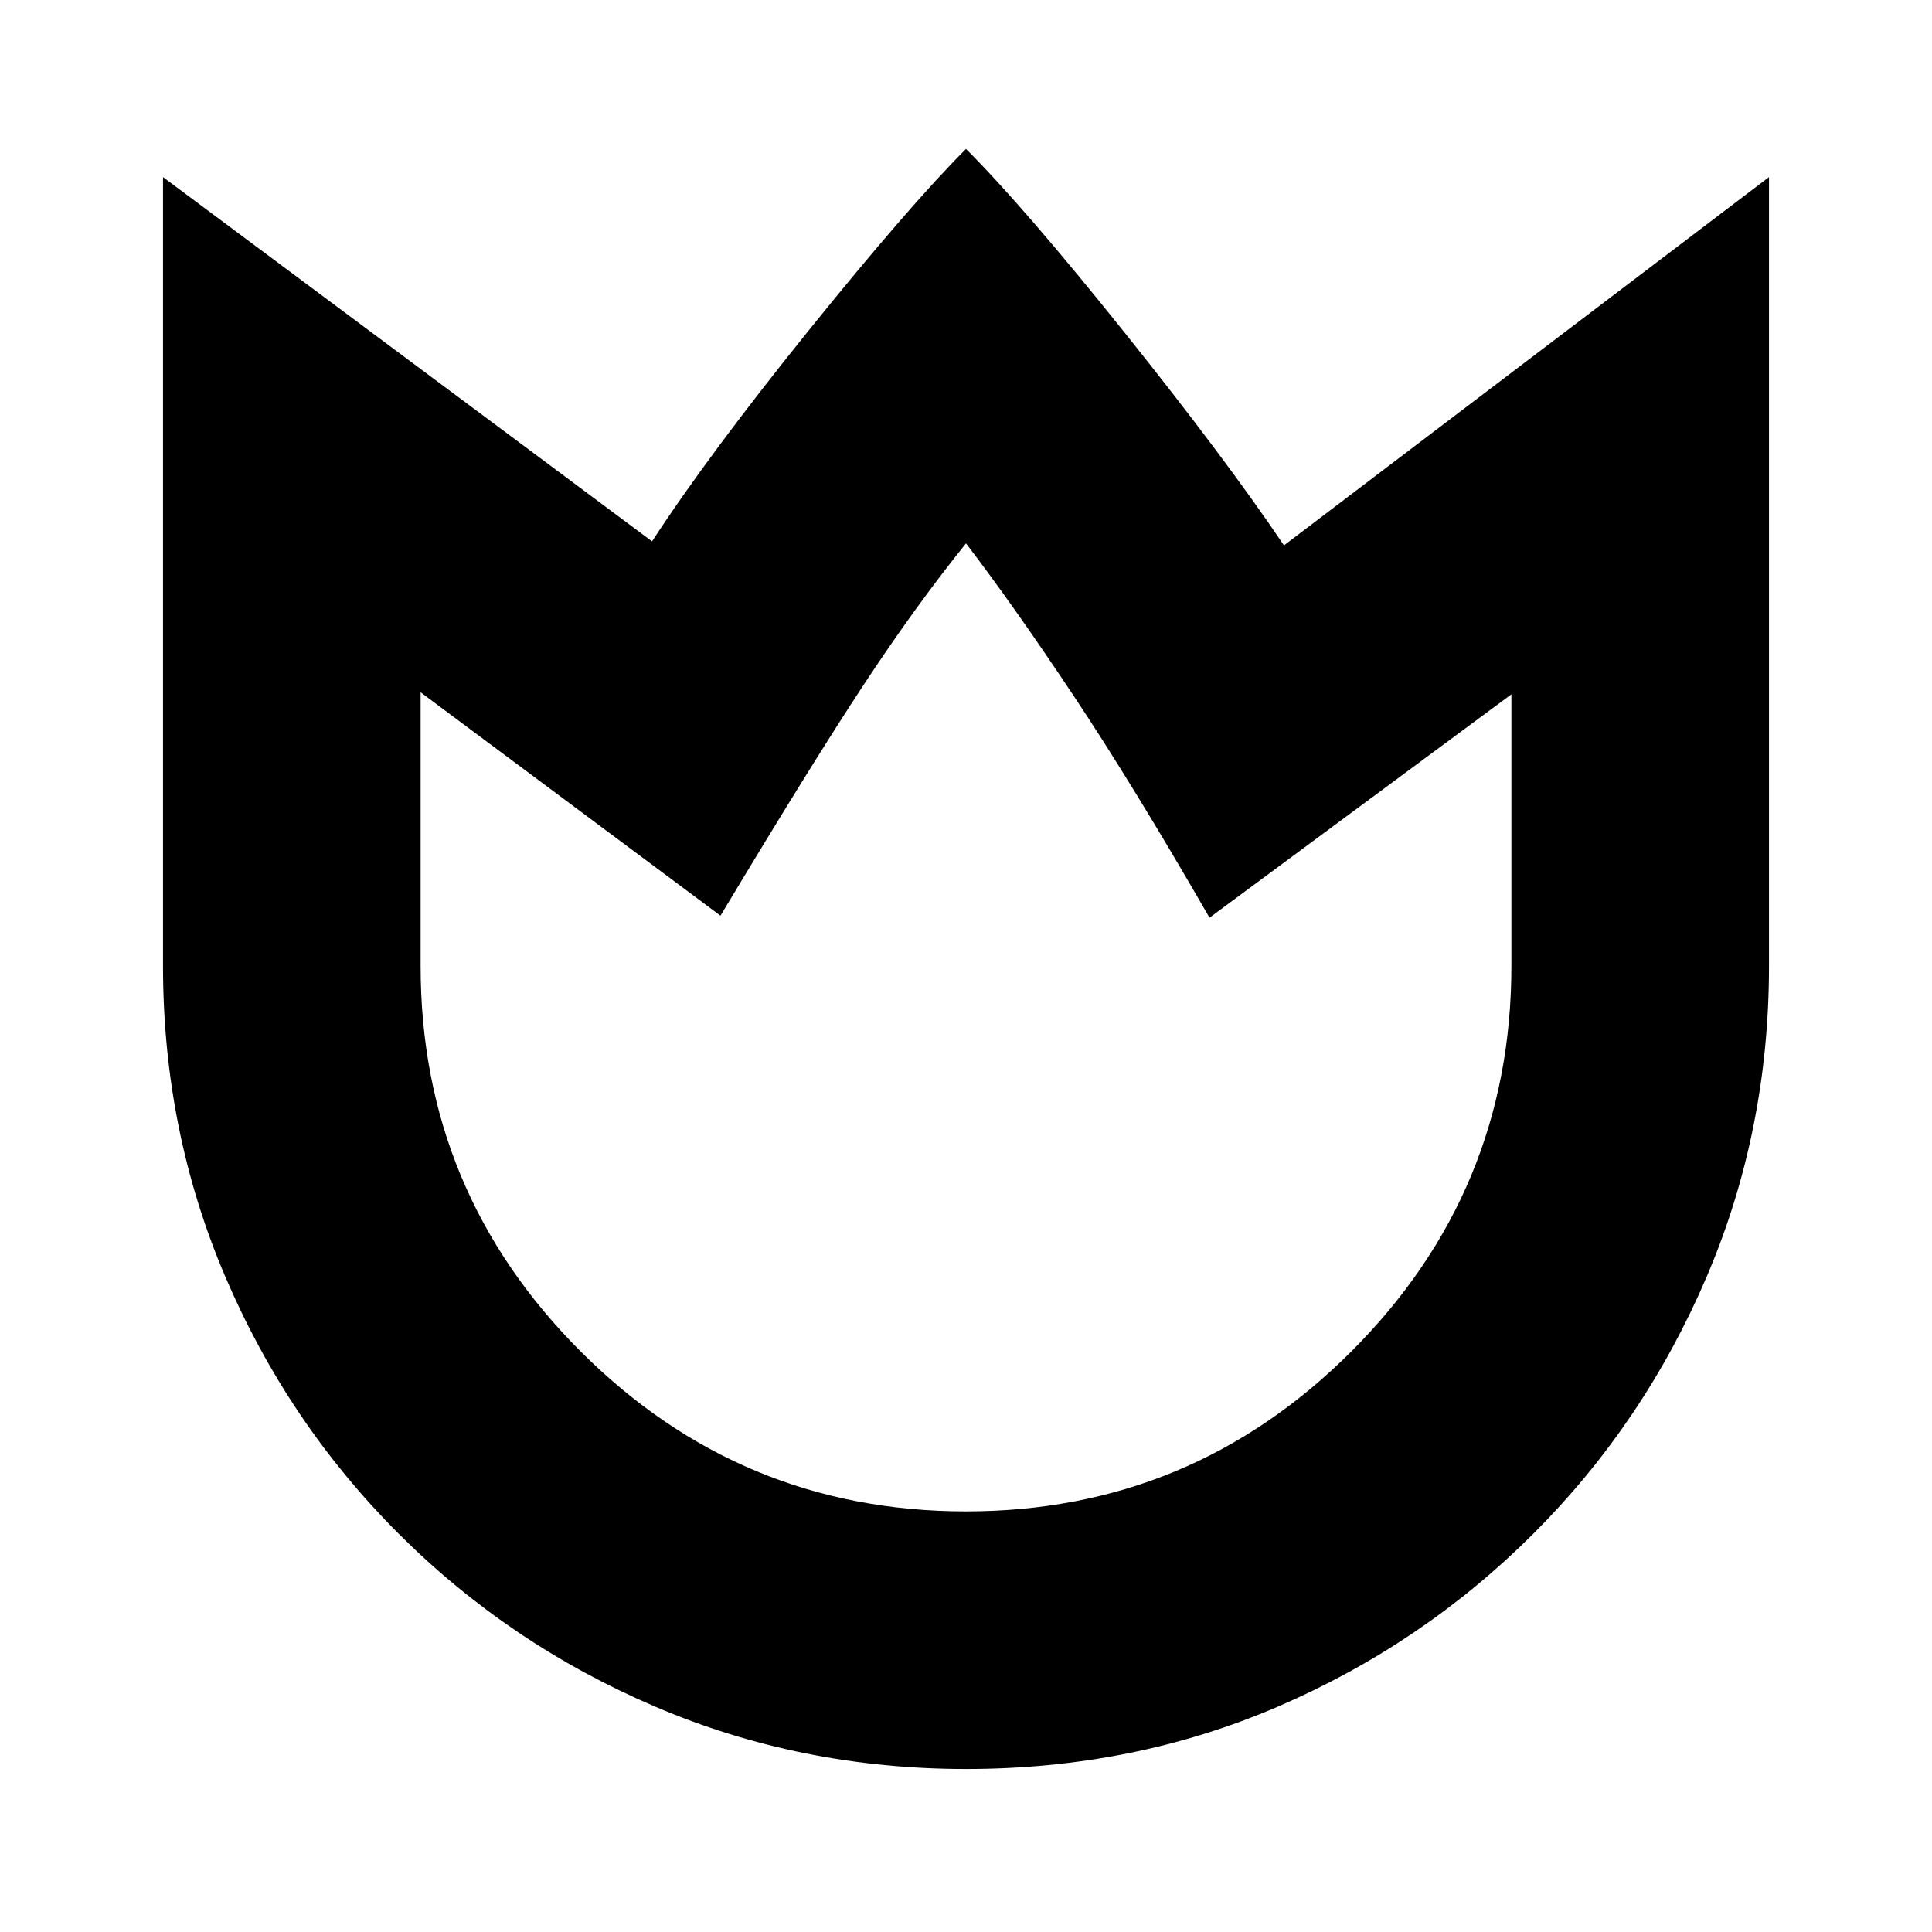 <svg xmlns="http://www.w3.org/2000/svg" height="20" viewBox="0 96 960 960" width="20"><path d="M480 975q-82 0-154.5-31T198 858q-55-55-86-127.5T81 576V184l243 181q28-43 78-105t78-90q29 29 79 91.5T638 367l241-183v392q0 82-31 154.5T762 858q-55 55-127 86t-155 31Zm0-128q112 0 191.5-79.5T751 576V441L601 552q-38-66-68-111t-53-75q-25 31-51 70.5T358 551L209 440v136q0 112 79.5 191.5T480 847Zm0-240Z"/></svg>